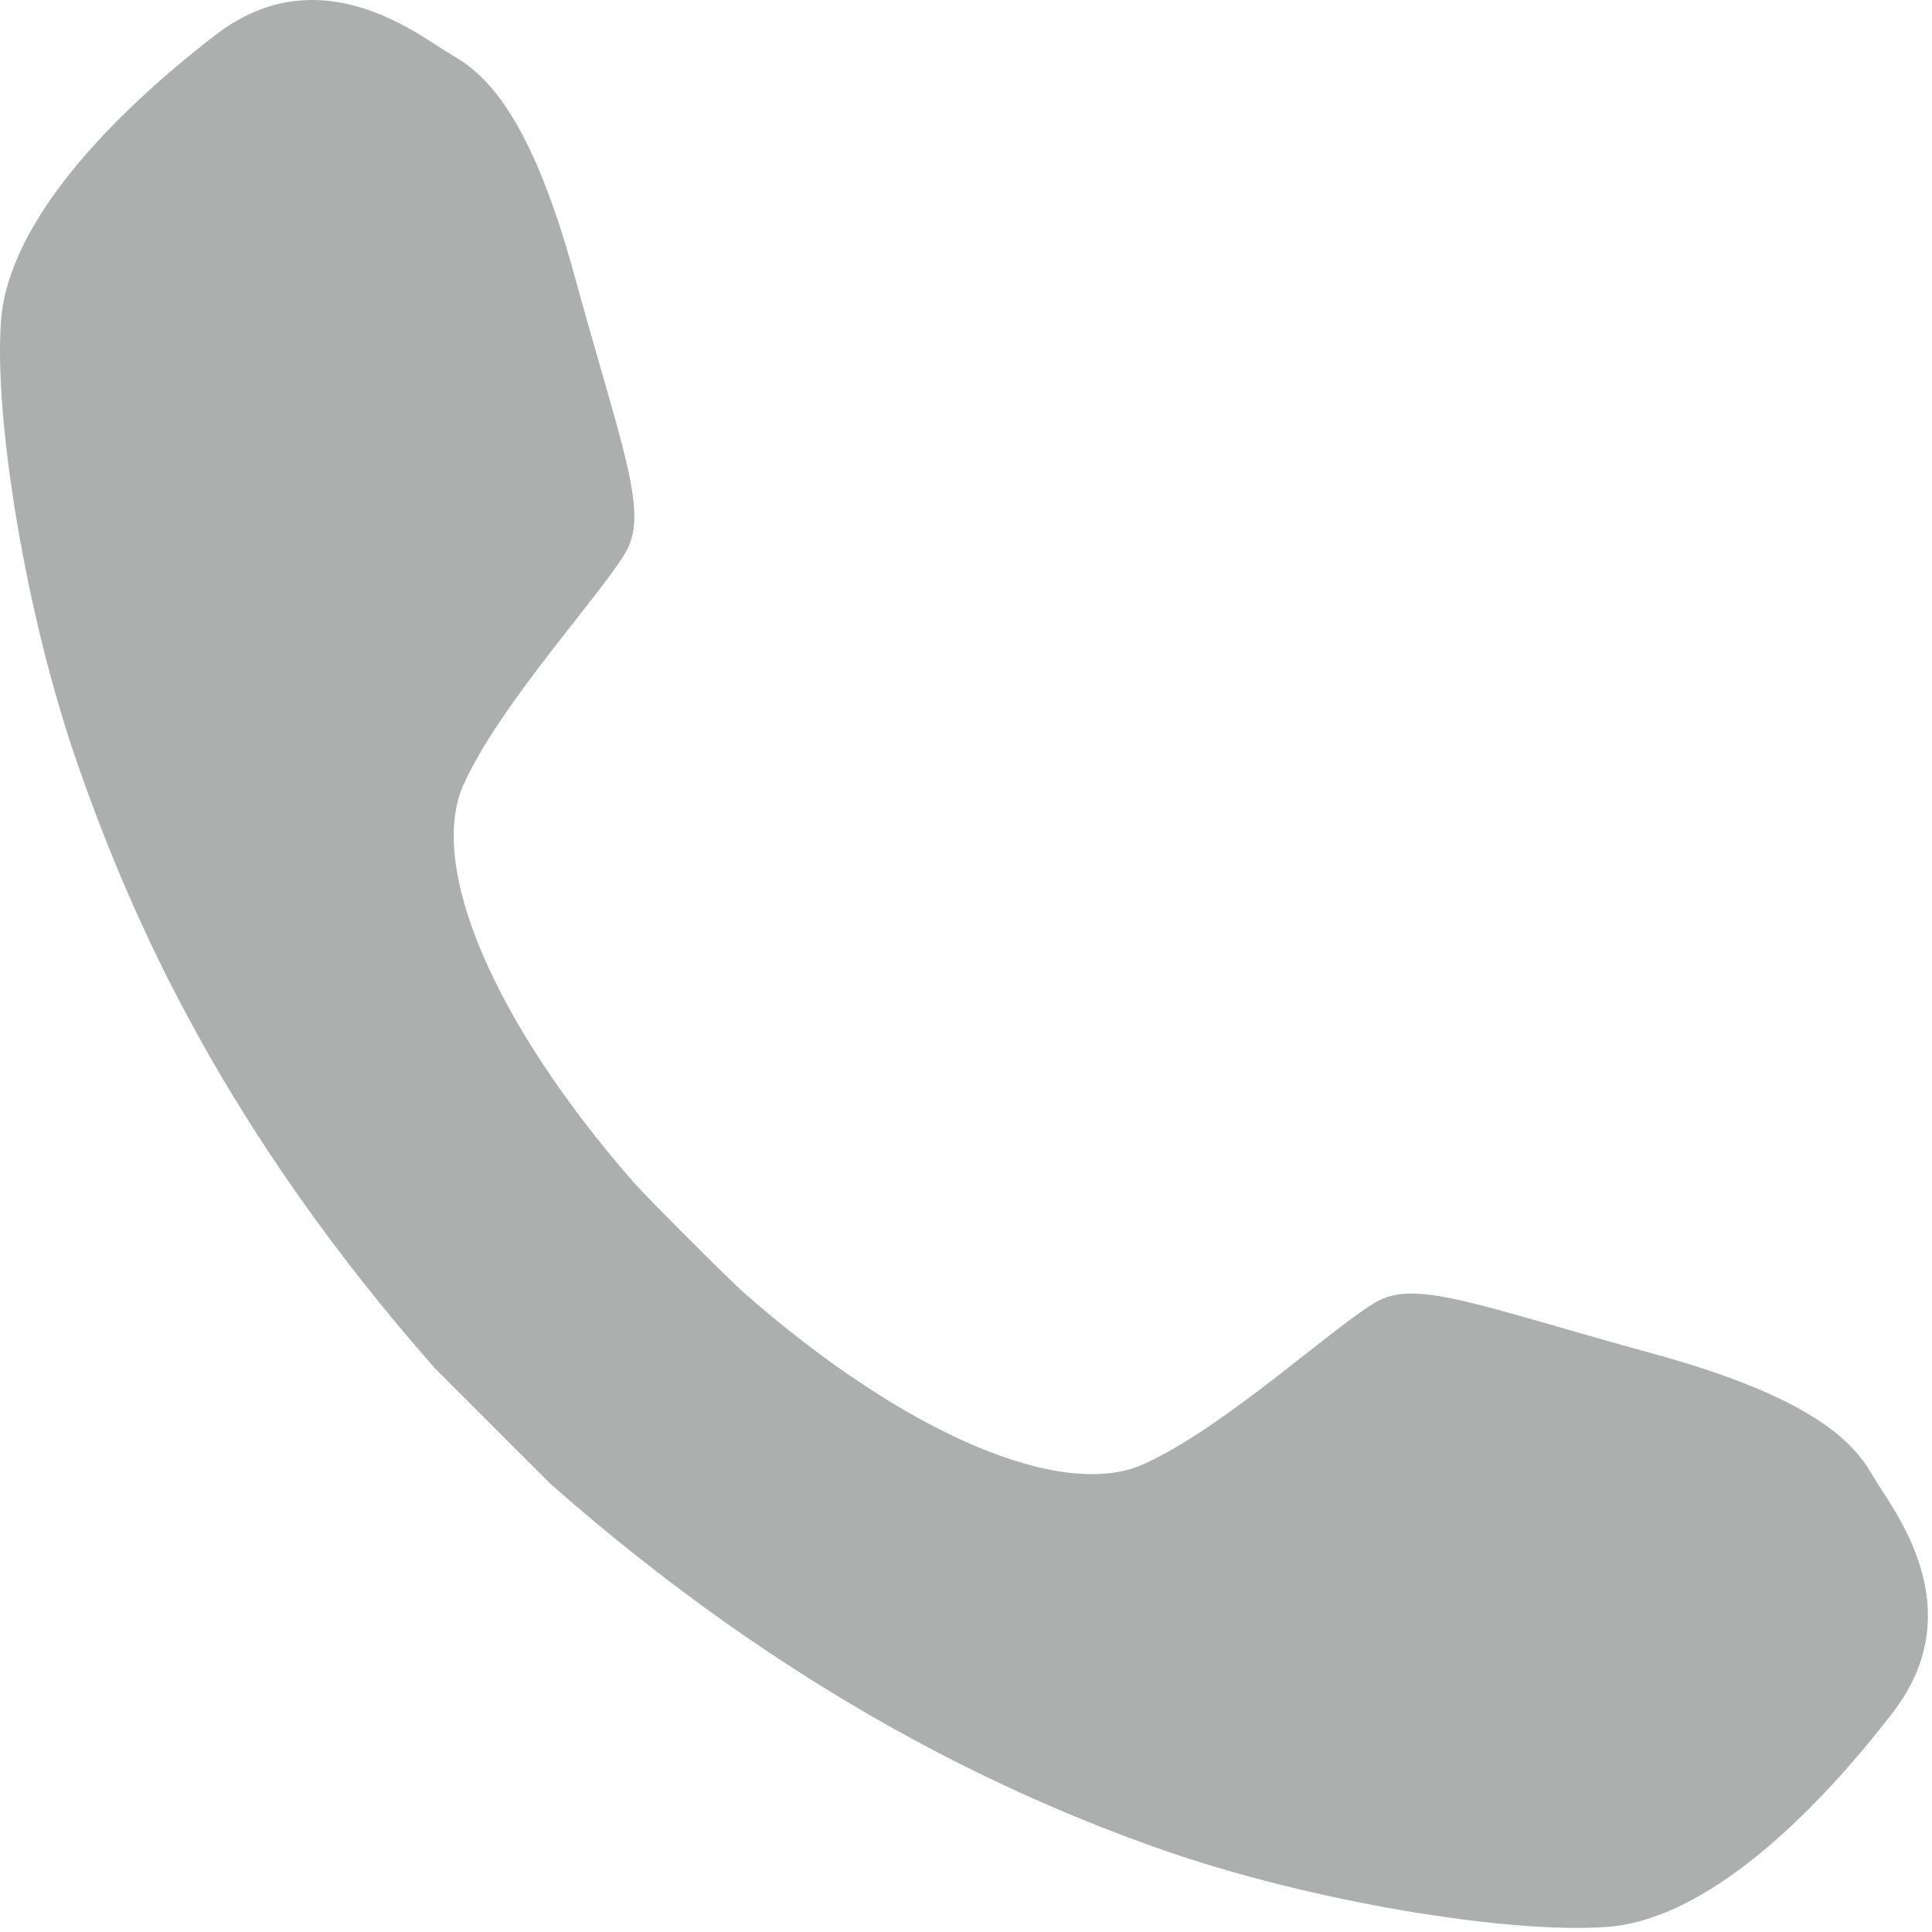 <svg xmlns="http://www.w3.org/2000/svg" xmlns:xlink="http://www.w3.org/1999/xlink" version="1.1" id="Icon" x="0px" y="0px" viewBox="0 0 50.117 50.121" enable-background="new 0 0 50.117 50.121" xml:space="preserve" preserveAspectRatio="xMidYMid"><g id="call"><path fill="#ADAFAF" d="M0.028,8.298c-0.196,2.521,0.642,7.72,2.022,11.63c1.377,3.916,3.747,9.341,9.24,15.576l2.986,2.986
		c6.233,5.493,11.892,8.093,15.807,9.47c3.909,1.381,9.108,2.219,11.63,2.023c2.524-0.197,5.295-2.838,7.393-5.567
		c2.098-2.726-0.049-5.315-0.489-6.075c-0.439-0.763-1.282-2.004-5.725-3.224c-4.447-1.219-6.111-1.925-7.148-1.368
		c-1.035,0.554-3.977,3.298-6.093,4.238c-2.115,0.941-6.175-0.79-10.328-4.431c-0.396-0.347-2.521-2.473-2.87-2.868
		c-3.638-4.153-5.37-8.214-4.431-10.328c0.943-2.116,3.685-5.057,4.24-6.093c0.557-1.036-0.148-2.701-1.367-7.146
		c-1.221-4.444-2.461-5.285-3.224-5.726c-0.763-0.441-3.35-2.588-6.078-0.49S0.225,5.774,0.028,8.298z"/></g></svg>